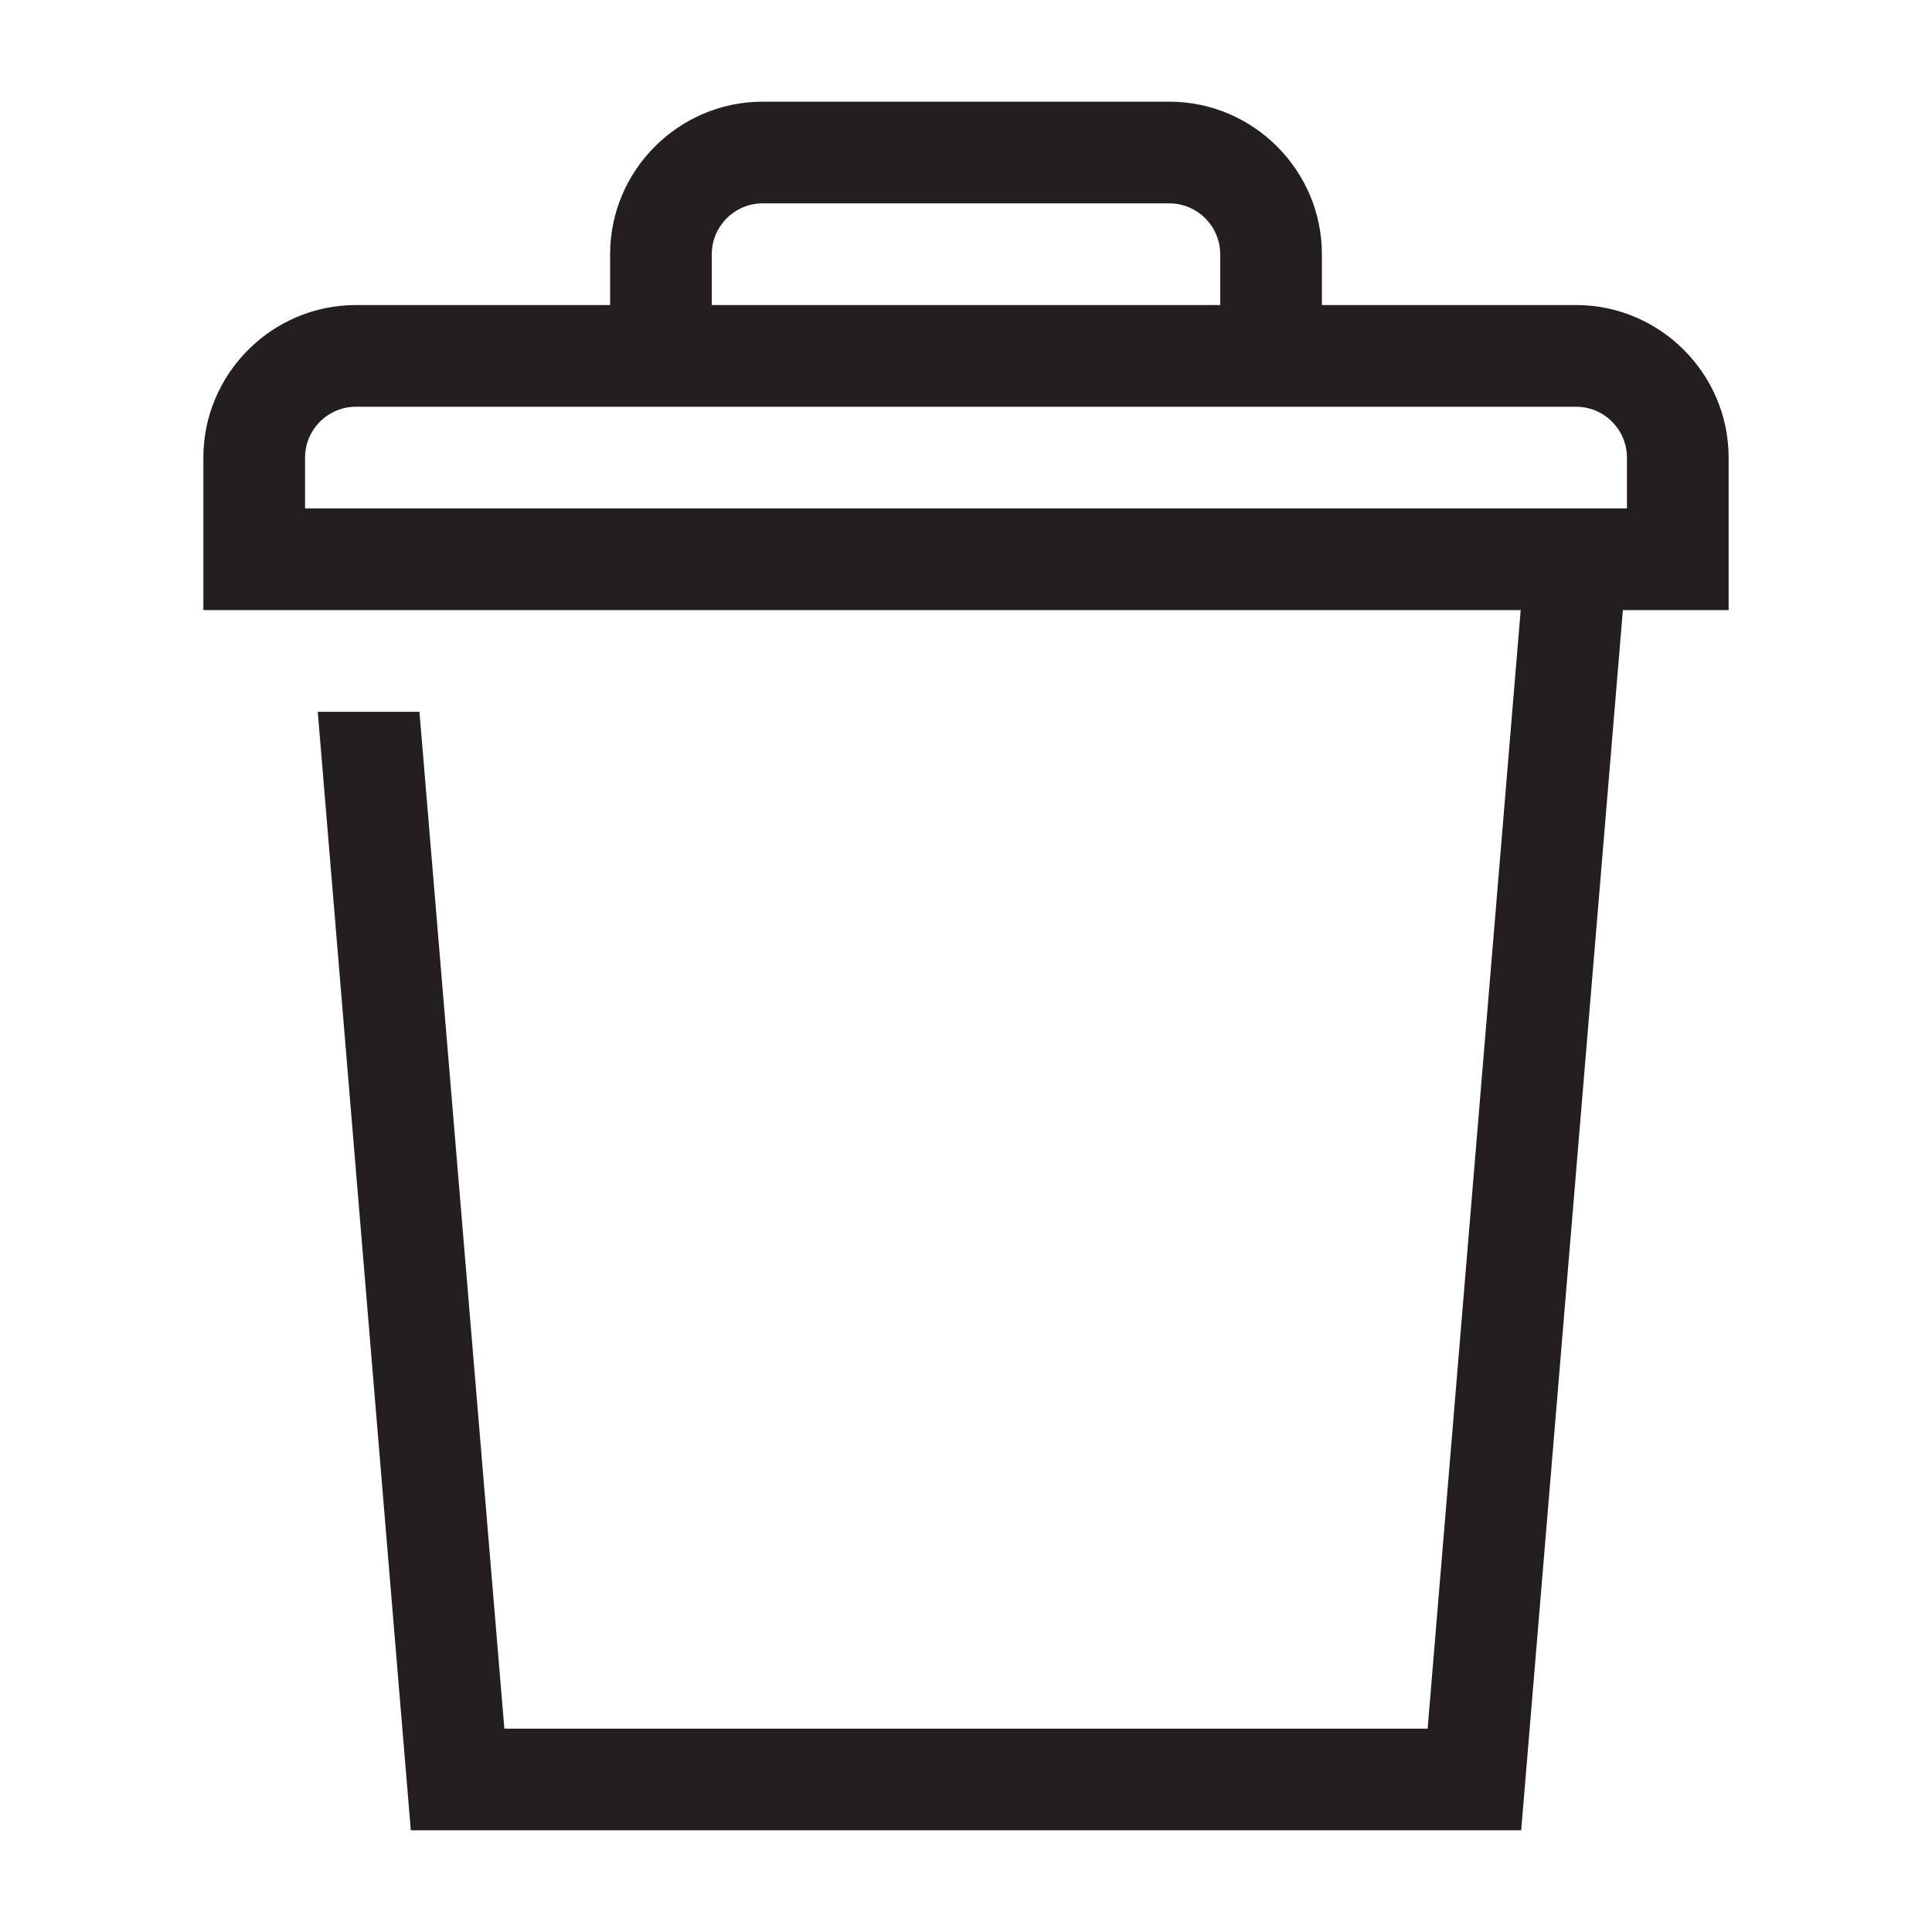 <?xml version="1.0" encoding="utf-8"?>
<!-- Generator: Adobe Illustrator 15.0.0, SVG Export Plug-In . SVG Version: 6.00 Build 0)  -->
<svg xmlns="http://www.w3.org/2000/svg" xmlns:xlink="http://www.w3.org/1999/xlink" version="1.1" id="262144376_Layer_1_grid" x="0px" y="0px" width="38px" height="38px" viewBox="0 0 38 38" enable-background="new 0 0 38 38" xml:space="preserve">
<path fill="#231F20" d="M31,6h-5V5c0-1.65-1.35-3-3-3h-8c-1.65,0-3,1.35-3,3v1H7C5.35,6,4,7.35,4,9v3h25.91l-1.83,22H9.92L8.25,14  h-2l1.83,22h21.84l2-24H34V9C34,7.35,32.65,6,31,6z M14,5c0-0.55,0.45-1,1-1h8c0.55,0,1,0.45,1,1v1H14V5z M32,10H6V9  c0-0.55,0.45-1,1-1h24c0.55,0,1,0.45,1,1V10z"/>
</svg>
